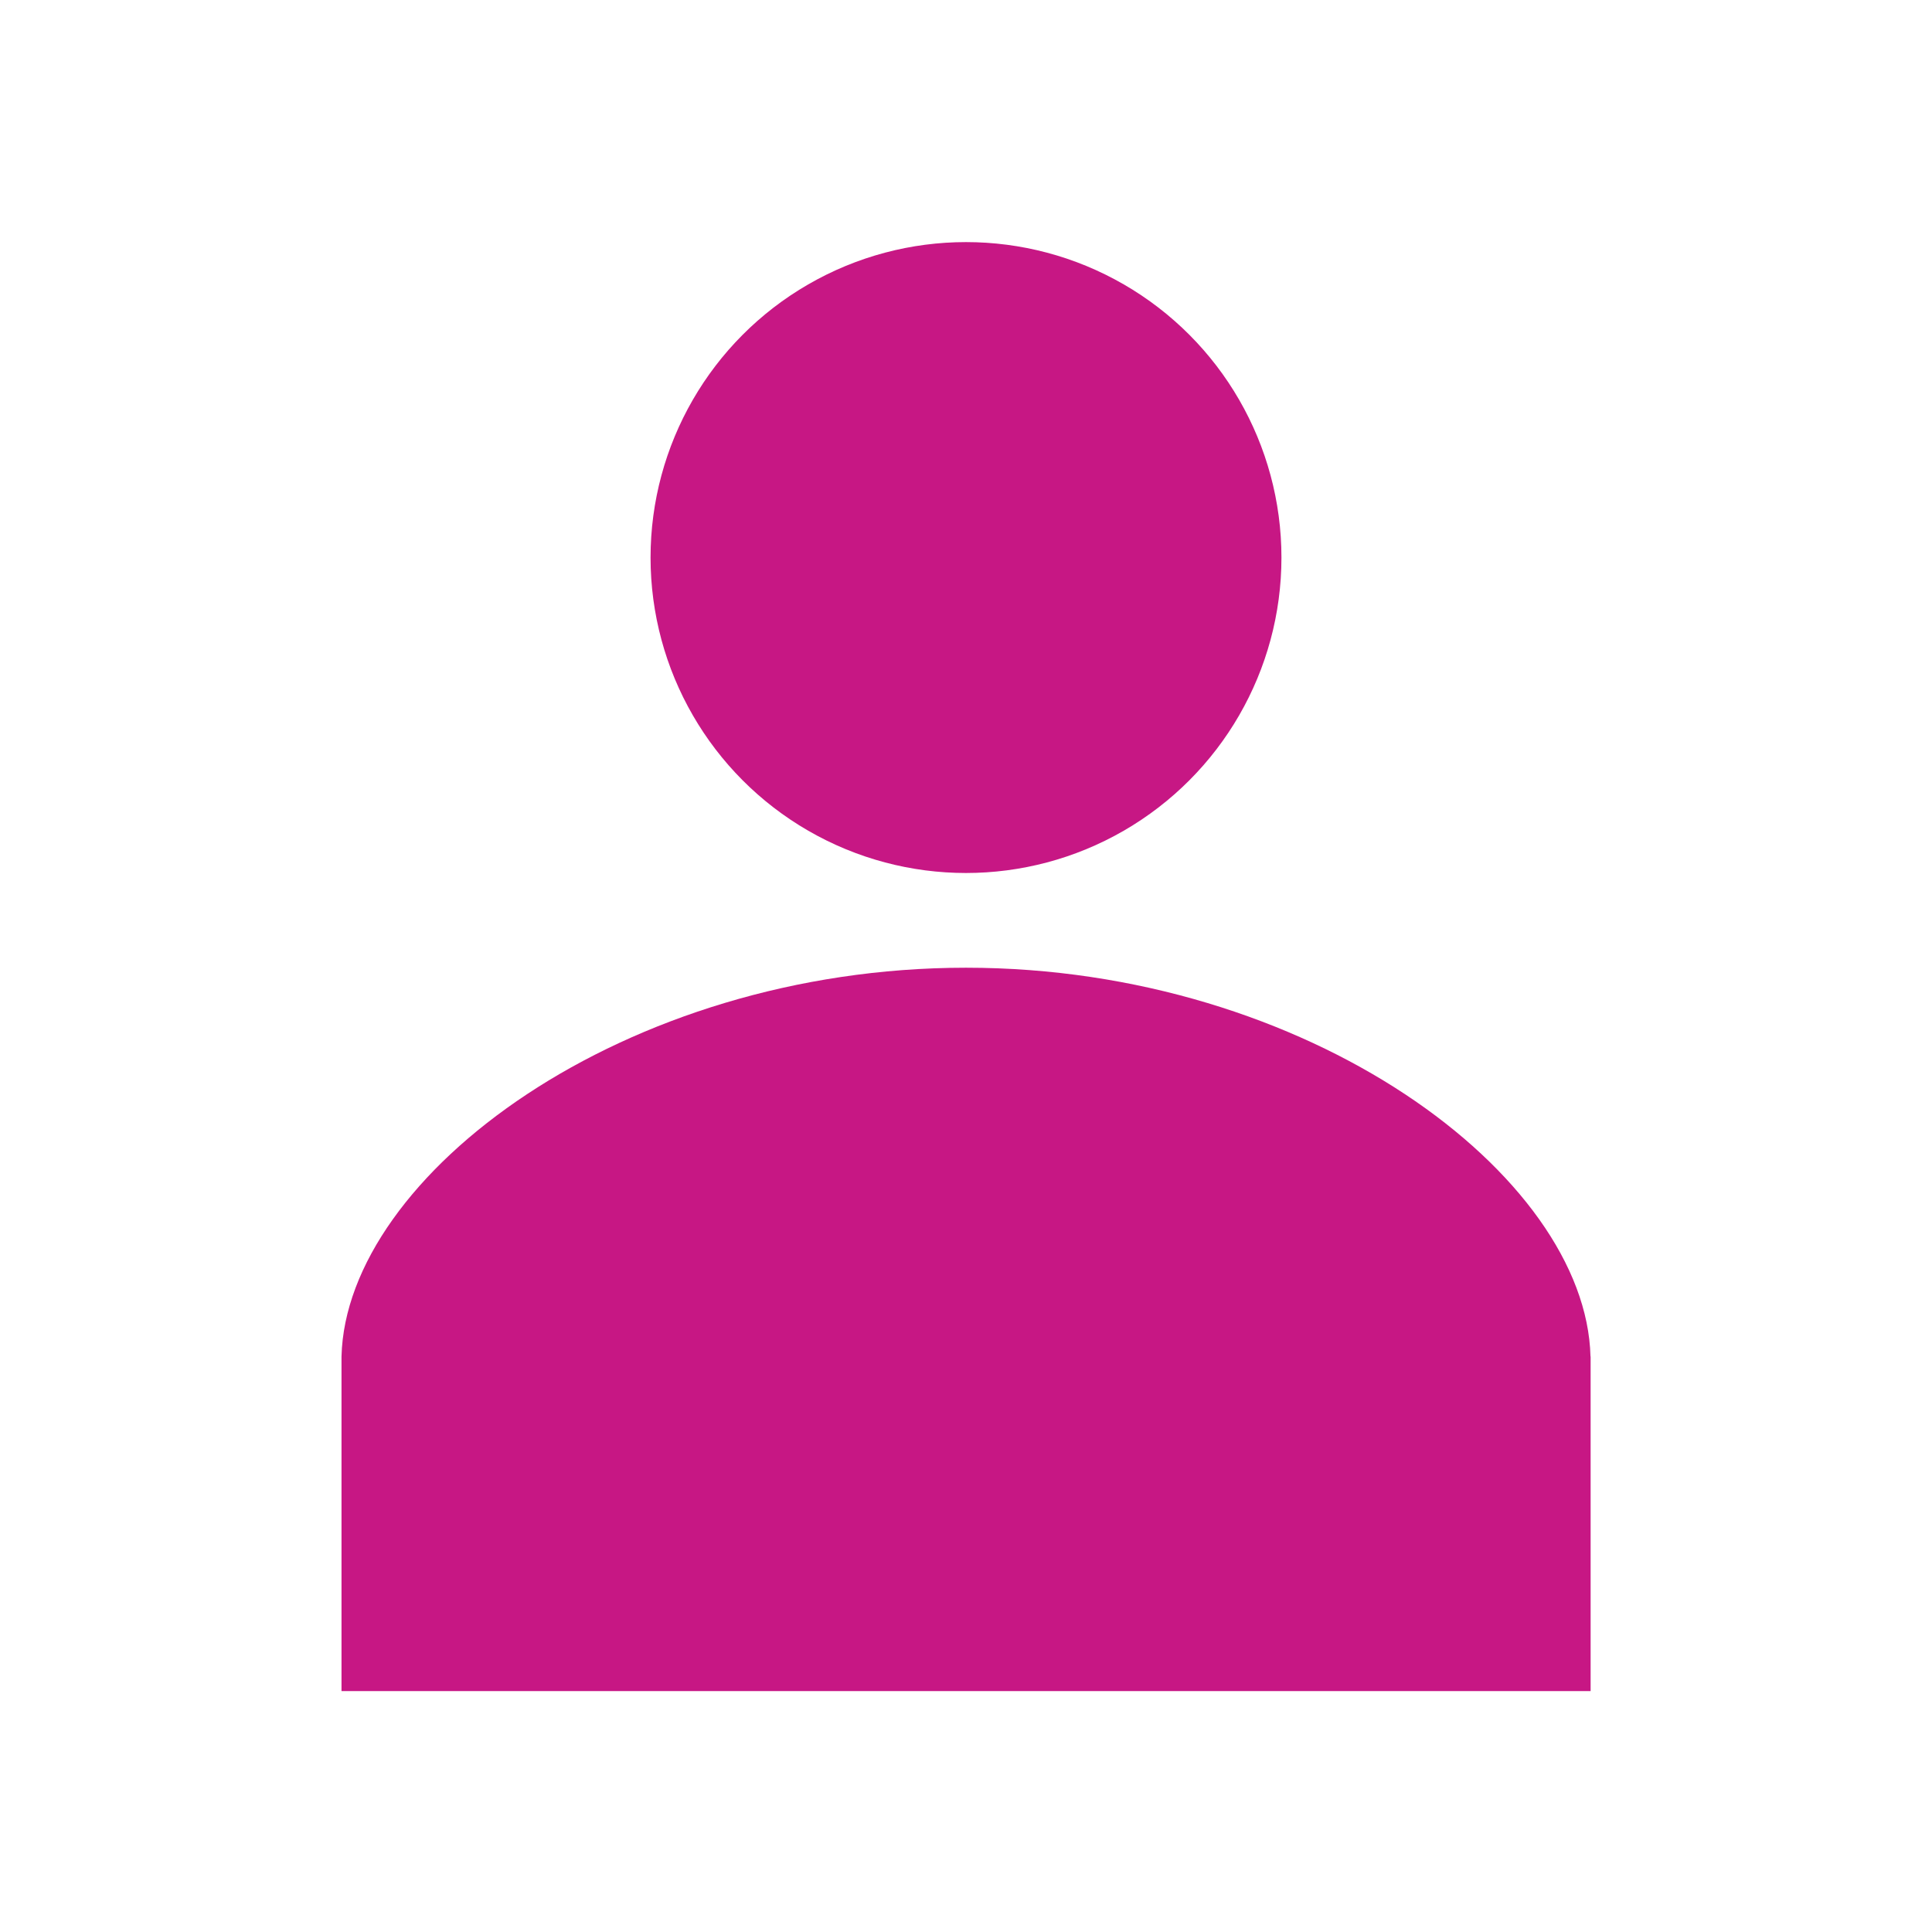 <svg id="Layer_1" data-name="Layer 1" xmlns="http://www.w3.org/2000/svg" viewBox="0 0 800 800"><defs><style>.cls-1{fill:#c71784;}</style></defs><circle class="cls-1" cx="400" cy="230.87" r="130.62"/><path class="cls-1" d="M658.59,561.71c-1.84-75.09-116.9-161-258.59-161s-256.75,85.93-258.59,161h0V700.25H658.64V561.71Z"/></svg>